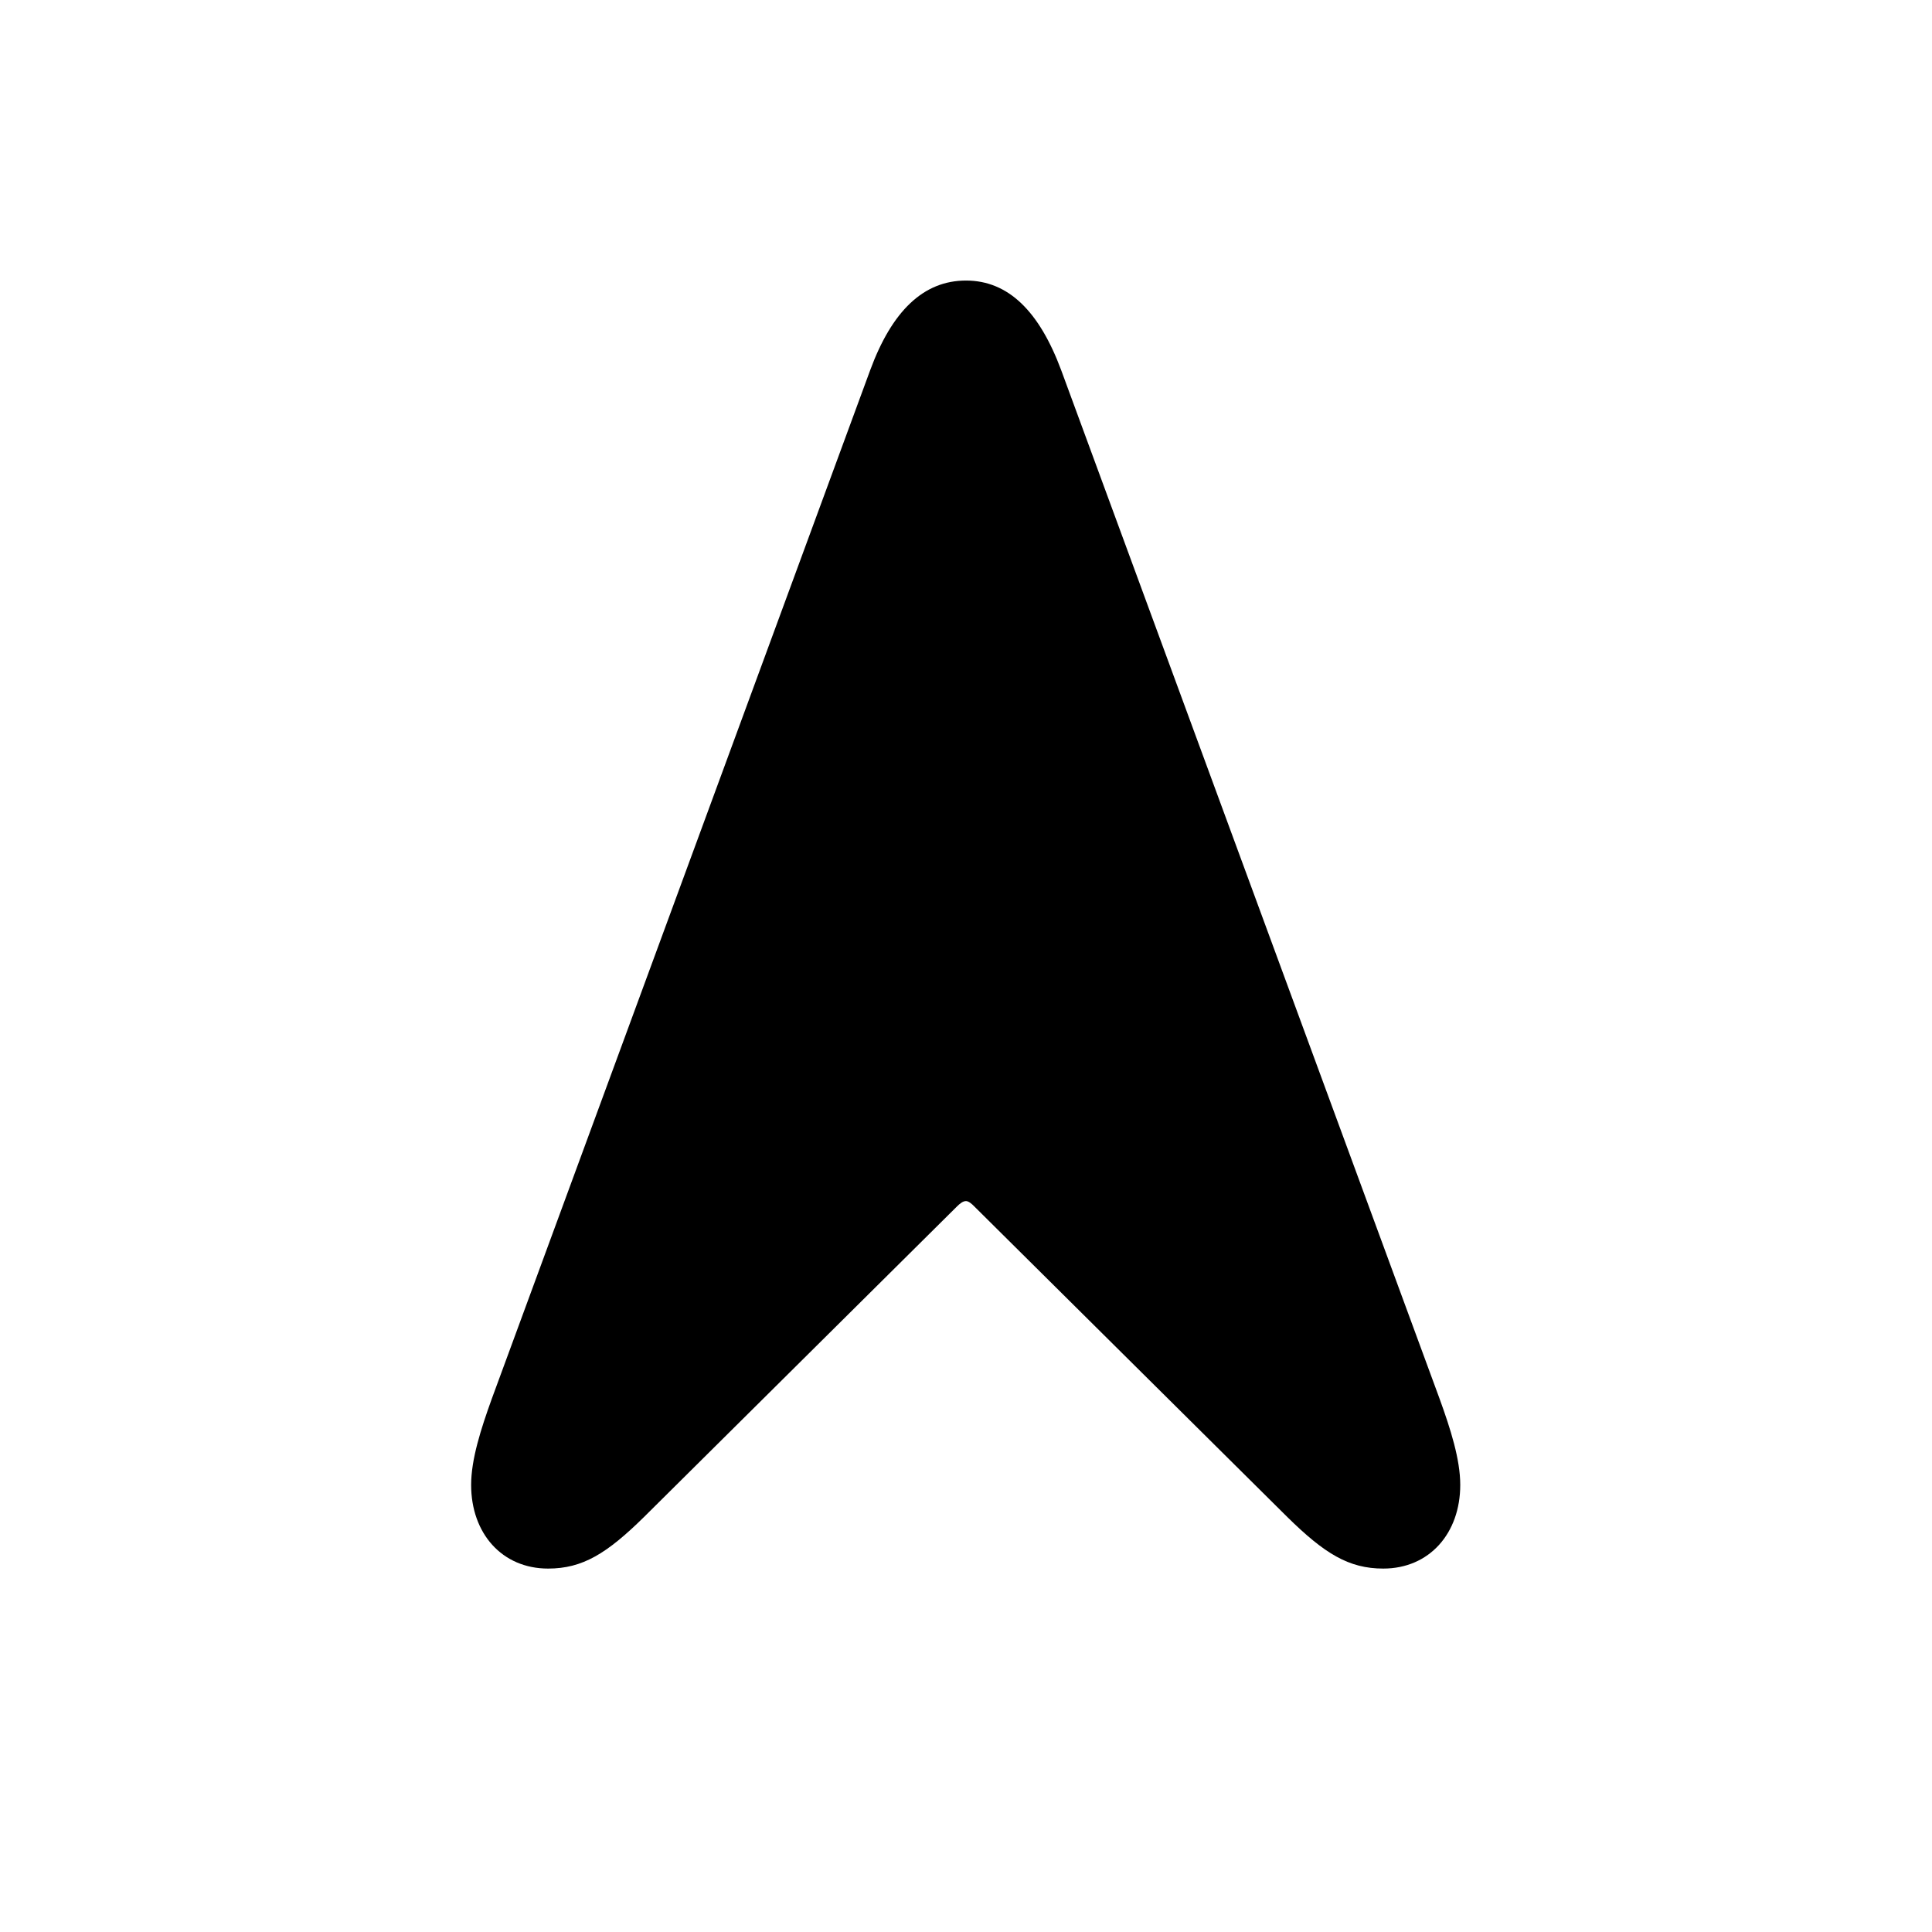 <?xml version="1.0" standalone="no"?><!DOCTYPE svg PUBLIC "-//W3C//DTD SVG 1.1//EN" "http://www.w3.org/Graphics/SVG/1.1/DTD/svg11.dtd"><svg class="icon" width="200px" height="200.00px" viewBox="0 0 1024 1024" version="1.1" xmlns="http://www.w3.org/2000/svg"><path fill="#000000" d="M290.523 831.378c18.322 0 31.195-8.046 50.798-27.319l165.851-164.571c1.609-1.609 3.218-2.889 4.827-2.889 1.28 0 2.926 1.28 4.498 2.926l165.851 164.571c19.602 19.273 32.475 27.282 50.798 27.282 24.43 0 40.814-18.651 40.814-44.361 0-13.495-5.12-29.55-10.935-45.605L562.469 196.242c-11.593-31.159-27.977-47.543-50.469-47.543-22.491 0-39.205 16.055-50.798 47.543L260.645 741.413c-5.778 16.055-10.935 32.11-10.935 45.605 0 25.746 16.384 44.361 40.814 44.361z" /></svg>